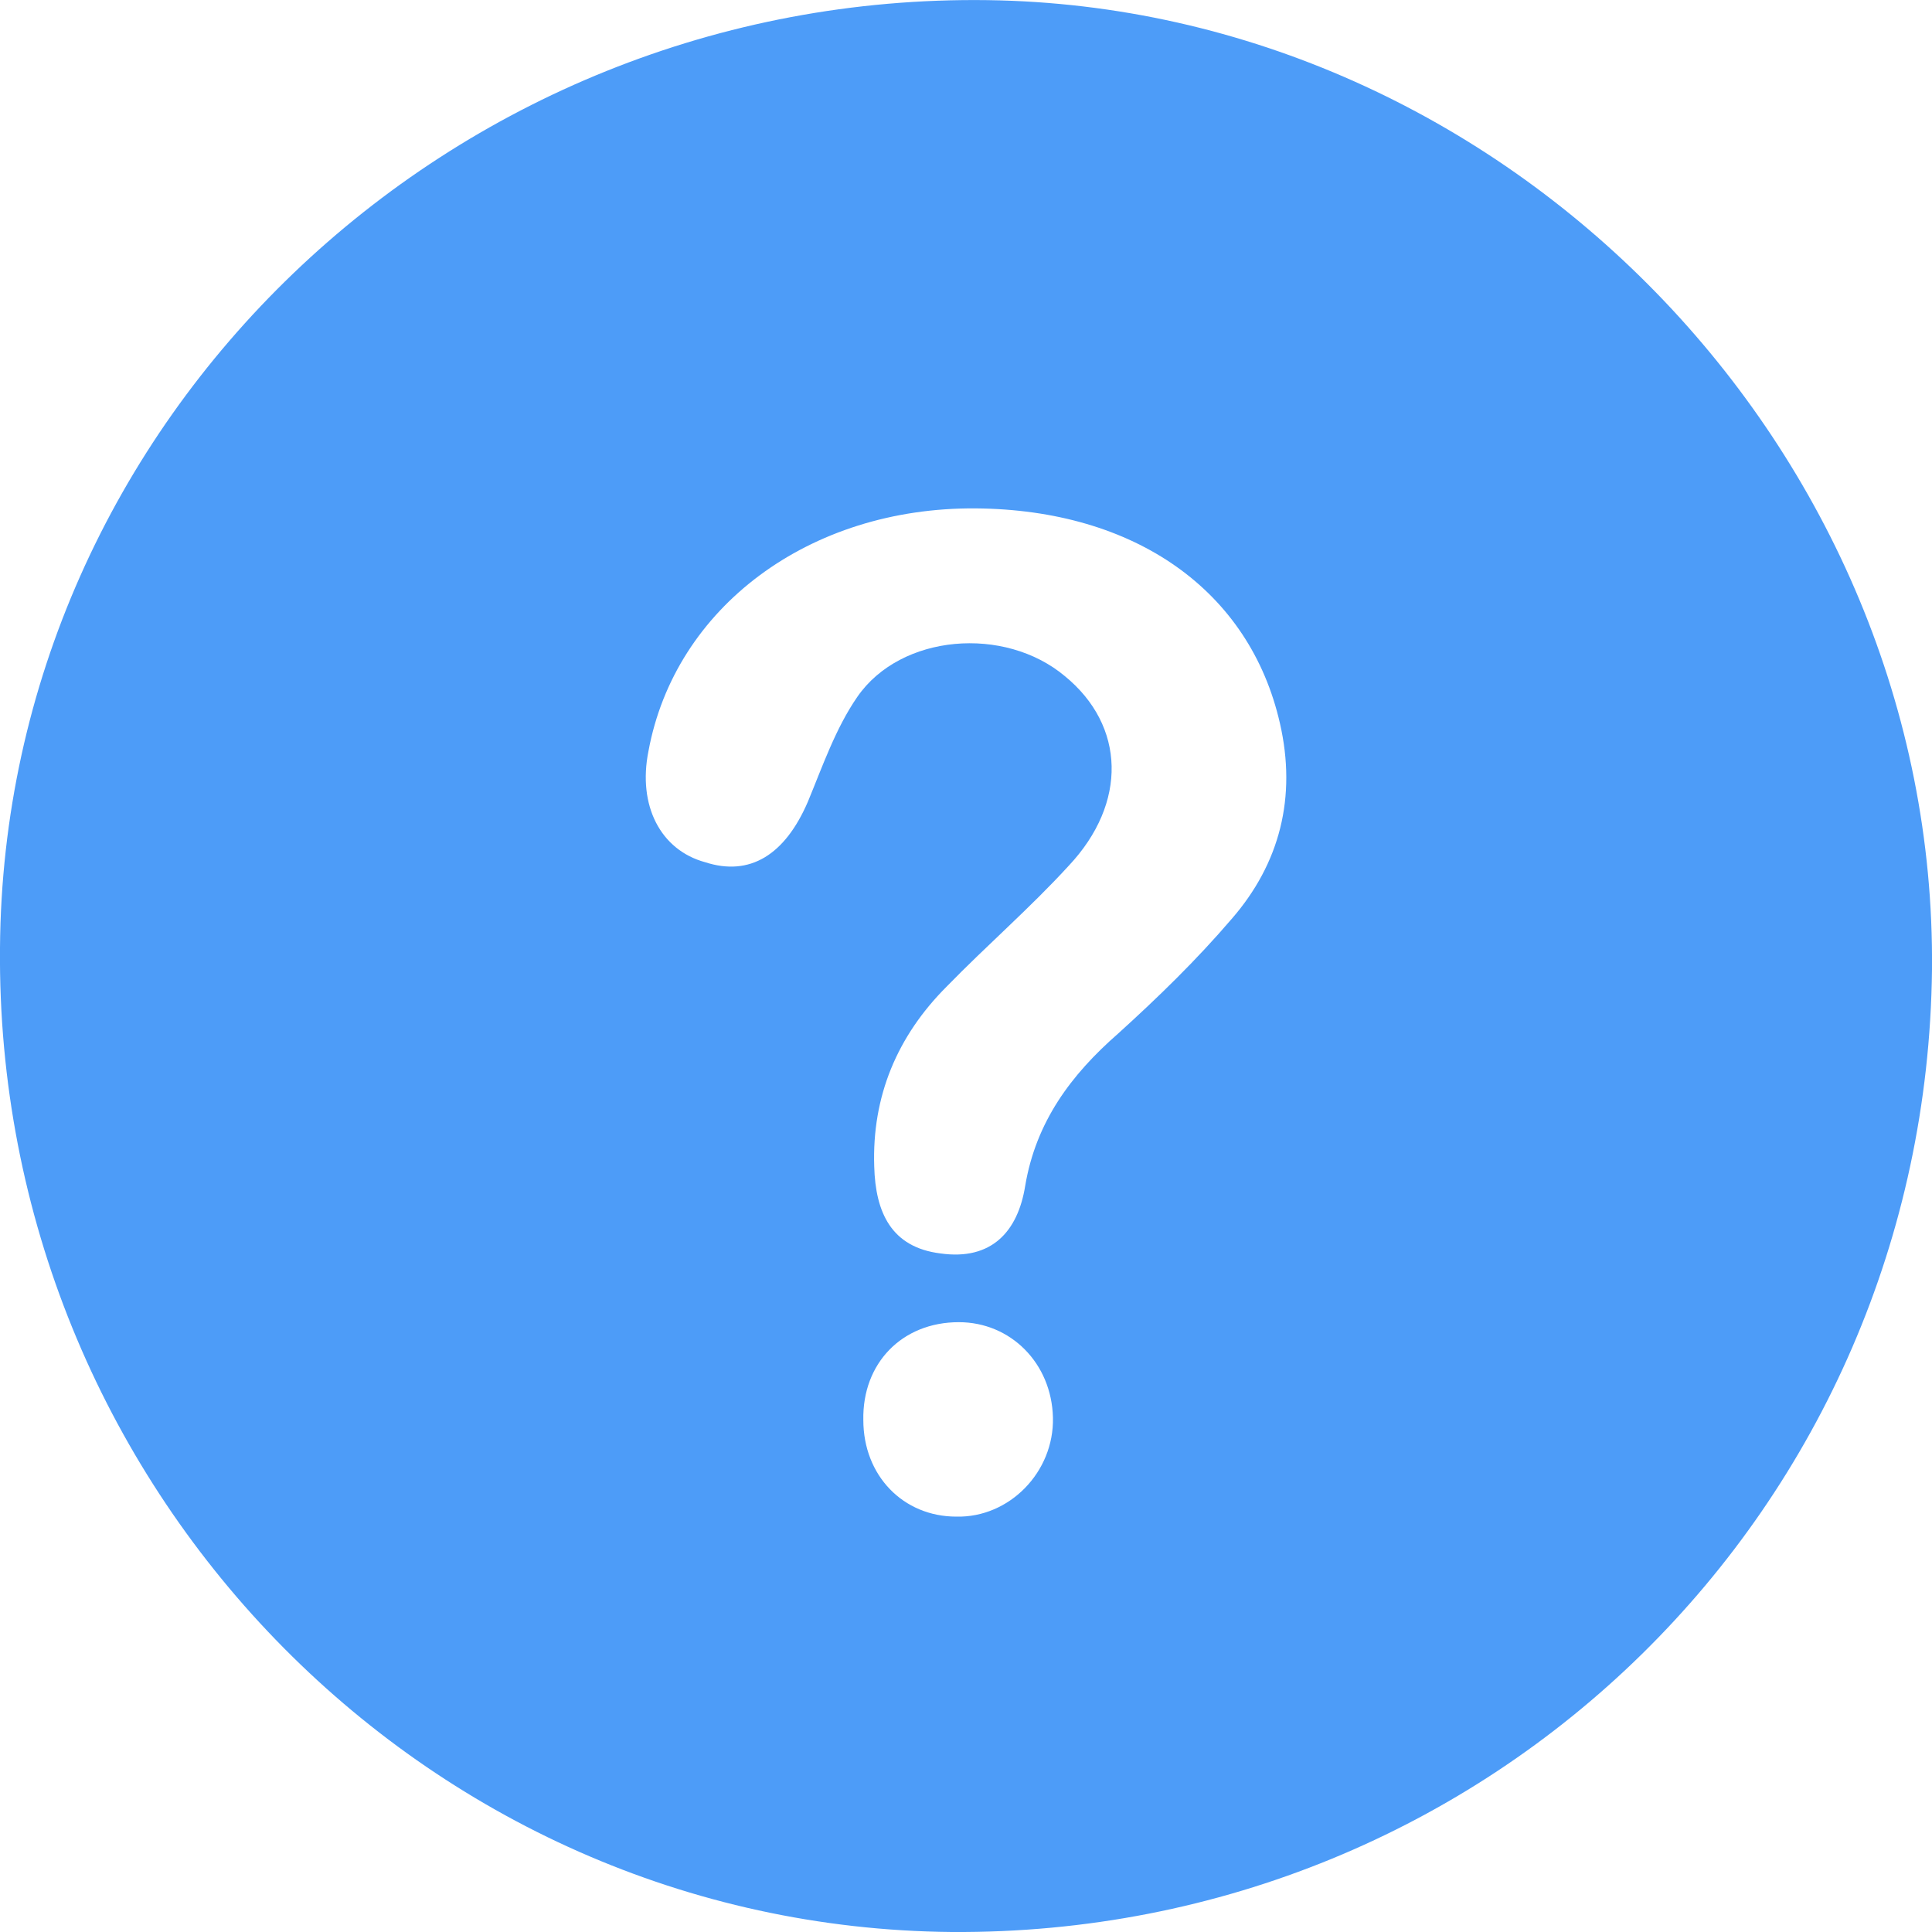 <?xml version="1.0" encoding="UTF-8"?>
<svg width="14px" height="14px" viewBox="0 0 14 14" version="1.1" xmlns="http://www.w3.org/2000/svg" xmlns:xlink="http://www.w3.org/1999/xlink">
    <title>疑问1</title>
    <g id="页面-1" stroke="none" stroke-width="1" fill="none" fill-rule="evenodd">
        <g id="画板" transform="translate(-504, -100)" fill="#4D9CF8" fill-rule="nonzero">
            <path d="M511.157,100.001 C514.911,100.053 518.035,103.255 518,107.026 C517.956,110.929 514.806,114.026 510.895,114 C507.063,113.965 503.965,110.763 504,106.869 C504.027,103.045 507.255,99.948 511.157,100.001 Z M510.948,109.581 C510.536,109.581 510.248,109.879 510.256,110.29 C510.256,110.693 510.545,110.99 510.93,110.99 C511.315,110.999 511.639,110.666 511.63,110.273 C511.621,109.879 511.324,109.581 510.948,109.581 Z M511.07,103.684 C509.863,103.675 508.891,104.402 508.699,105.443 C508.62,105.837 508.786,106.16 509.11,106.248 C509.434,106.353 509.688,106.195 509.854,105.81 C509.959,105.557 510.055,105.277 510.213,105.049 C510.528,104.594 511.28,104.533 511.717,104.9 C512.155,105.259 512.172,105.819 511.744,106.274 C511.464,106.58 511.149,106.852 510.86,107.149 C510.501,107.508 510.318,107.945 510.335,108.453 C510.344,108.785 510.458,109.039 510.816,109.083 C511.184,109.135 511.376,108.925 511.429,108.593 C511.507,108.129 511.761,107.788 512.102,107.49 C512.391,107.228 512.671,106.956 512.925,106.659 C513.275,106.257 513.397,105.775 513.275,105.242 C513.056,104.279 512.225,103.693 511.07,103.684 Z" id="疑问1"></path>
        </g>
    </g>
</svg>